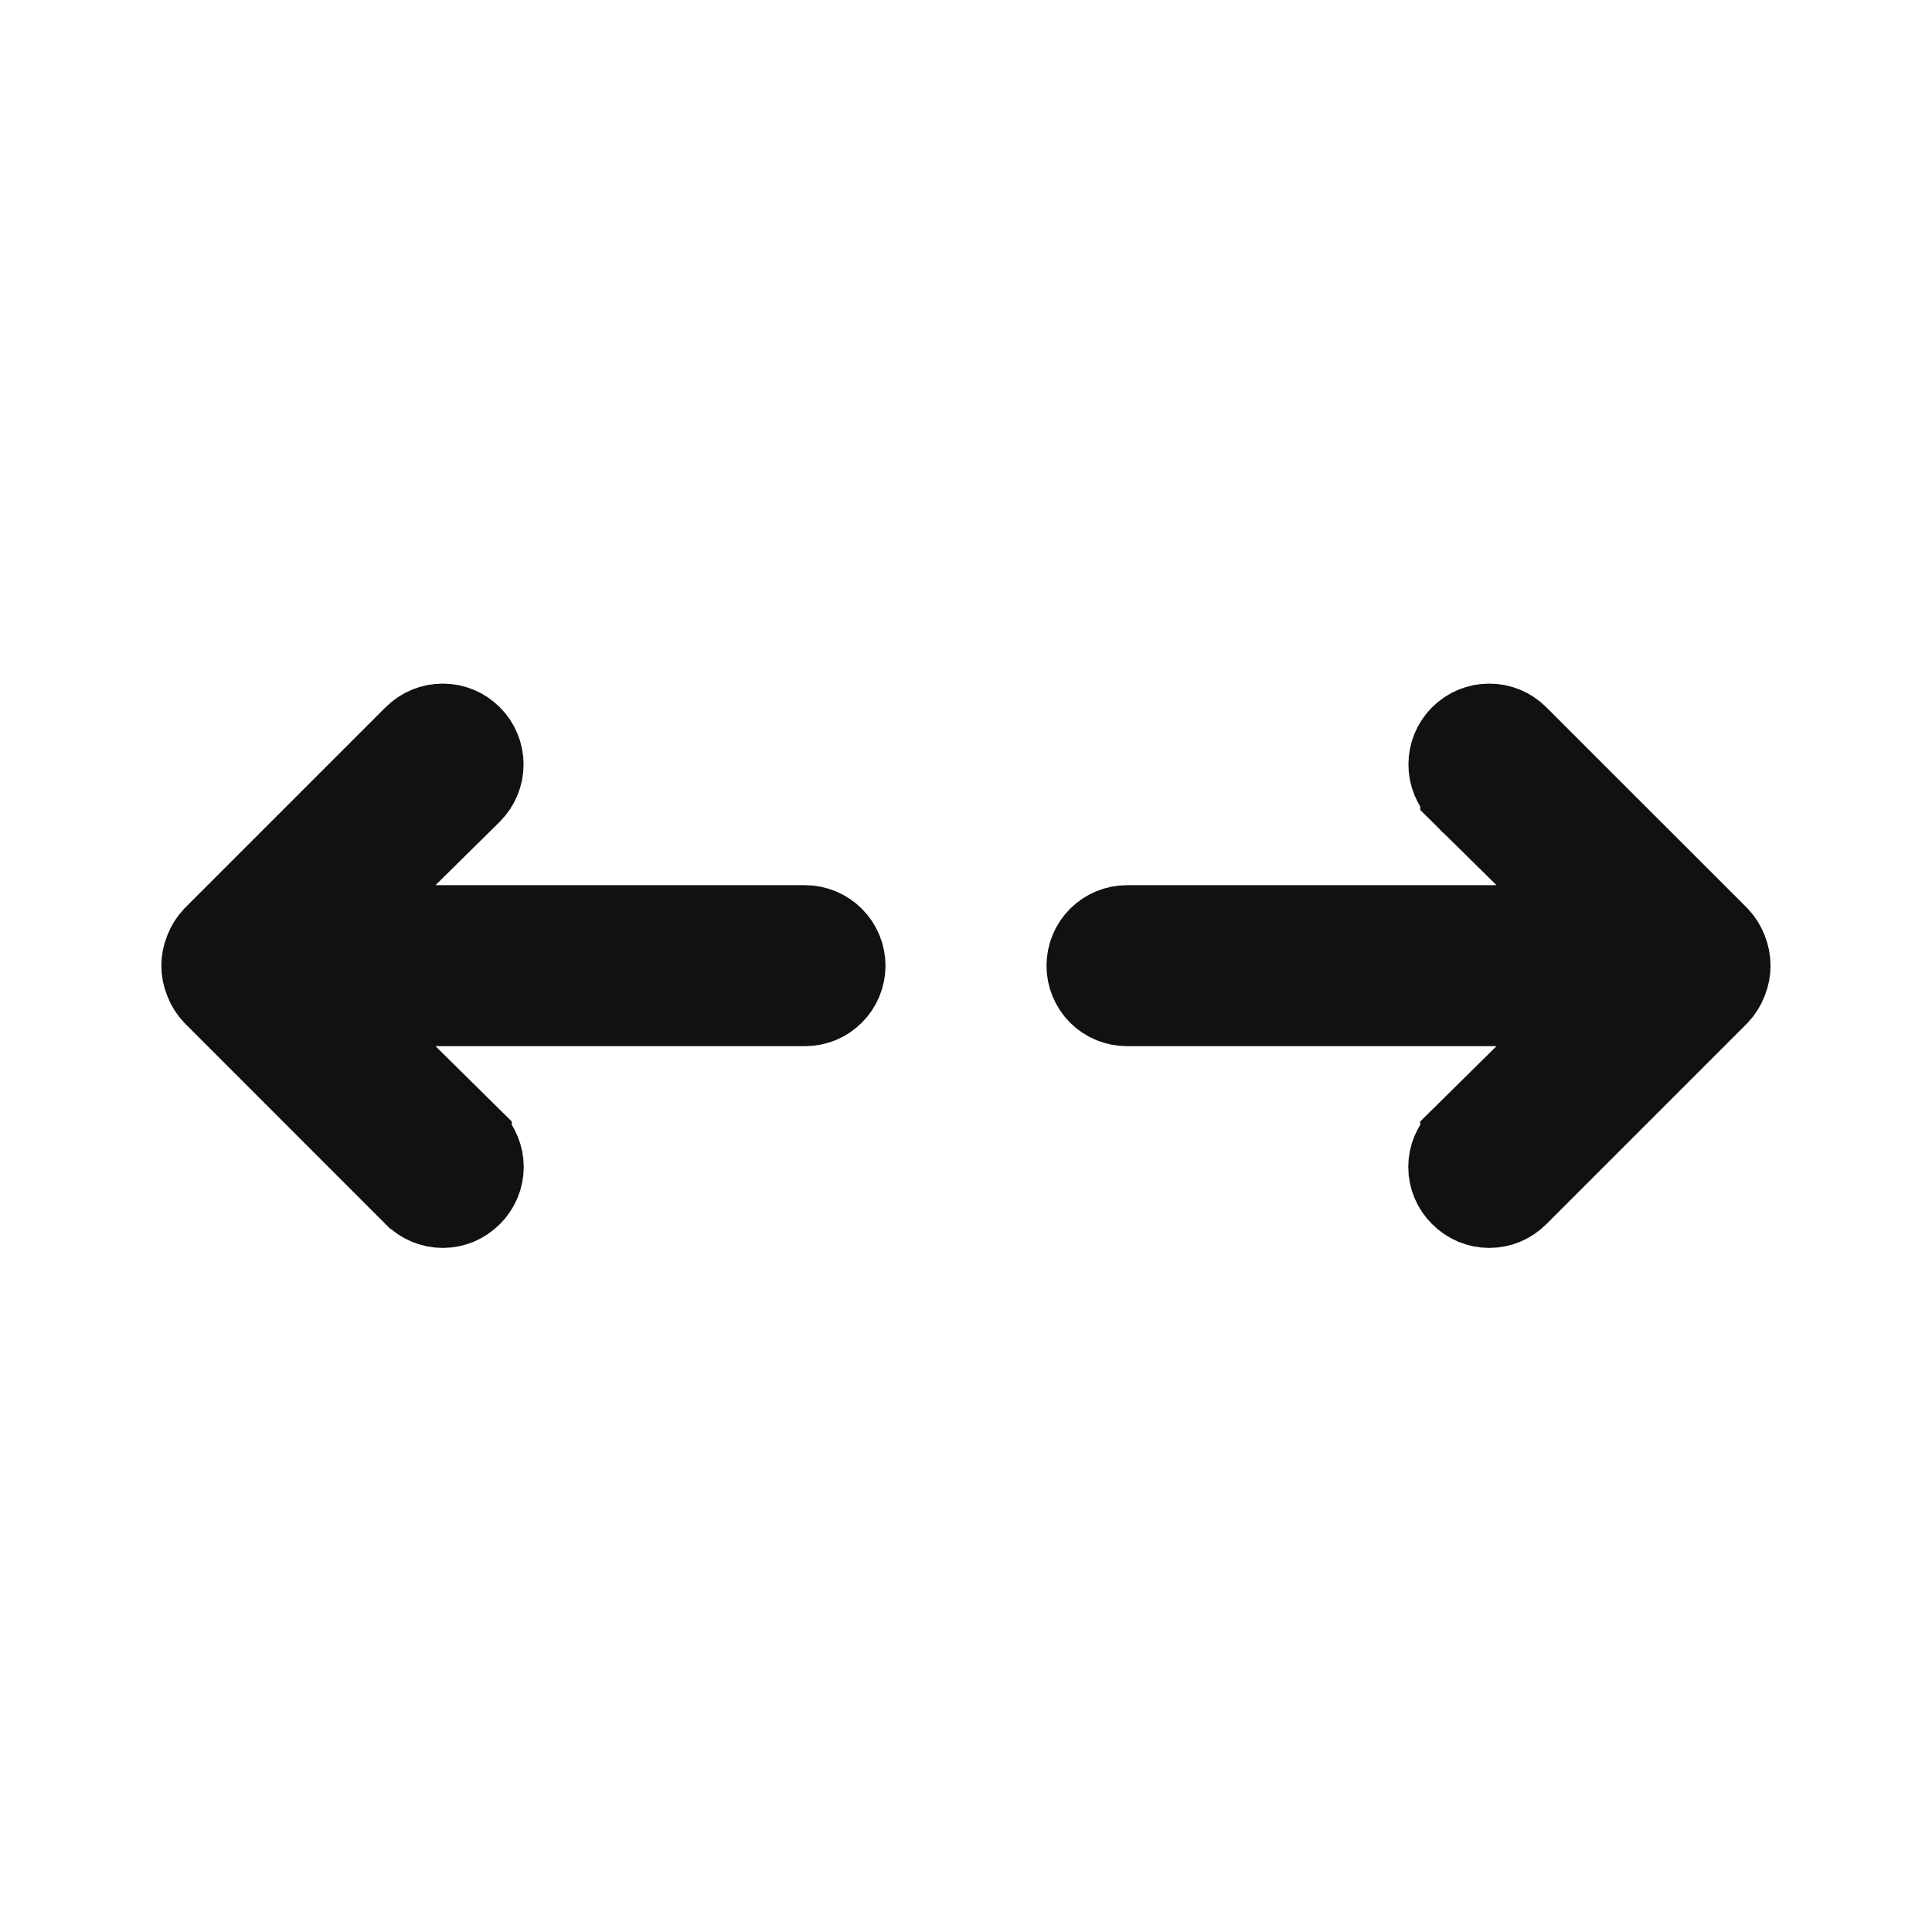 <svg width="24" height="24" viewBox="0 0 24 24" fill="none" xmlns="http://www.w3.org/2000/svg">
<path d="M21.454 11.797L21.454 11.797L21.457 11.806C21.507 11.928 21.507 12.065 21.457 12.186L21.457 12.186L21.454 12.195C21.43 12.255 21.396 12.31 21.352 12.357L18.856 14.853L18.855 14.854C18.808 14.901 18.753 14.938 18.692 14.964C18.631 14.989 18.566 15.002 18.5 15.002C18.434 15.002 18.369 14.989 18.308 14.964C18.247 14.938 18.191 14.901 18.145 14.854L18.145 14.854L18.142 14.851C18.095 14.805 18.058 14.749 18.033 14.689C18.007 14.628 17.994 14.562 17.994 14.496C17.994 14.43 18.007 14.365 18.033 14.304C18.058 14.243 18.095 14.188 18.142 14.142C18.142 14.142 18.142 14.141 18.142 14.141L18.941 13.352L19.808 12.496H18.59H14C13.867 12.496 13.74 12.444 13.646 12.35C13.553 12.256 13.5 12.129 13.5 11.996C13.5 11.864 13.553 11.736 13.646 11.643C13.74 11.549 13.867 11.496 14 11.496H18.59H19.808L18.941 10.64L18.143 9.853C18.143 9.852 18.143 9.852 18.142 9.852C18.049 9.757 17.996 9.63 17.996 9.496C17.996 9.363 18.049 9.234 18.143 9.14C18.238 9.045 18.366 8.992 18.5 8.992C18.634 8.992 18.762 9.045 18.856 9.14L21.352 11.635C21.396 11.682 21.43 11.737 21.454 11.797ZM5.059 10.64L4.192 11.496H5.41H10C10.133 11.496 10.26 11.549 10.353 11.643C10.447 11.736 10.5 11.864 10.5 11.996C10.5 12.129 10.447 12.256 10.353 12.35C10.26 12.444 10.133 12.496 10 12.496H5.41H4.192L5.059 13.352L5.858 14.141C5.858 14.141 5.858 14.142 5.858 14.142C5.905 14.188 5.942 14.243 5.967 14.304C5.993 14.365 6.006 14.43 6.006 14.496C6.006 14.562 5.993 14.628 5.967 14.689C5.942 14.749 5.905 14.805 5.858 14.851L5.858 14.851L5.855 14.854C5.808 14.901 5.753 14.938 5.692 14.964C5.631 14.989 5.566 15.002 5.5 15.002C5.434 15.002 5.369 14.989 5.308 14.964C5.247 14.938 5.191 14.901 5.145 14.854L5.143 14.853L2.648 12.357C2.604 12.31 2.569 12.255 2.546 12.195L2.546 12.195L2.542 12.186C2.492 12.065 2.492 11.928 2.542 11.806L2.542 11.806L2.546 11.797C2.569 11.737 2.604 11.682 2.648 11.635L5.143 9.14C5.238 9.045 5.366 8.992 5.5 8.992C5.634 8.992 5.762 9.045 5.856 9.14C5.951 9.234 6.004 9.363 6.004 9.496C6.004 9.63 5.951 9.757 5.857 9.852L5.059 10.64Z" fill="#111111" stroke="#111111"/>
</svg>

